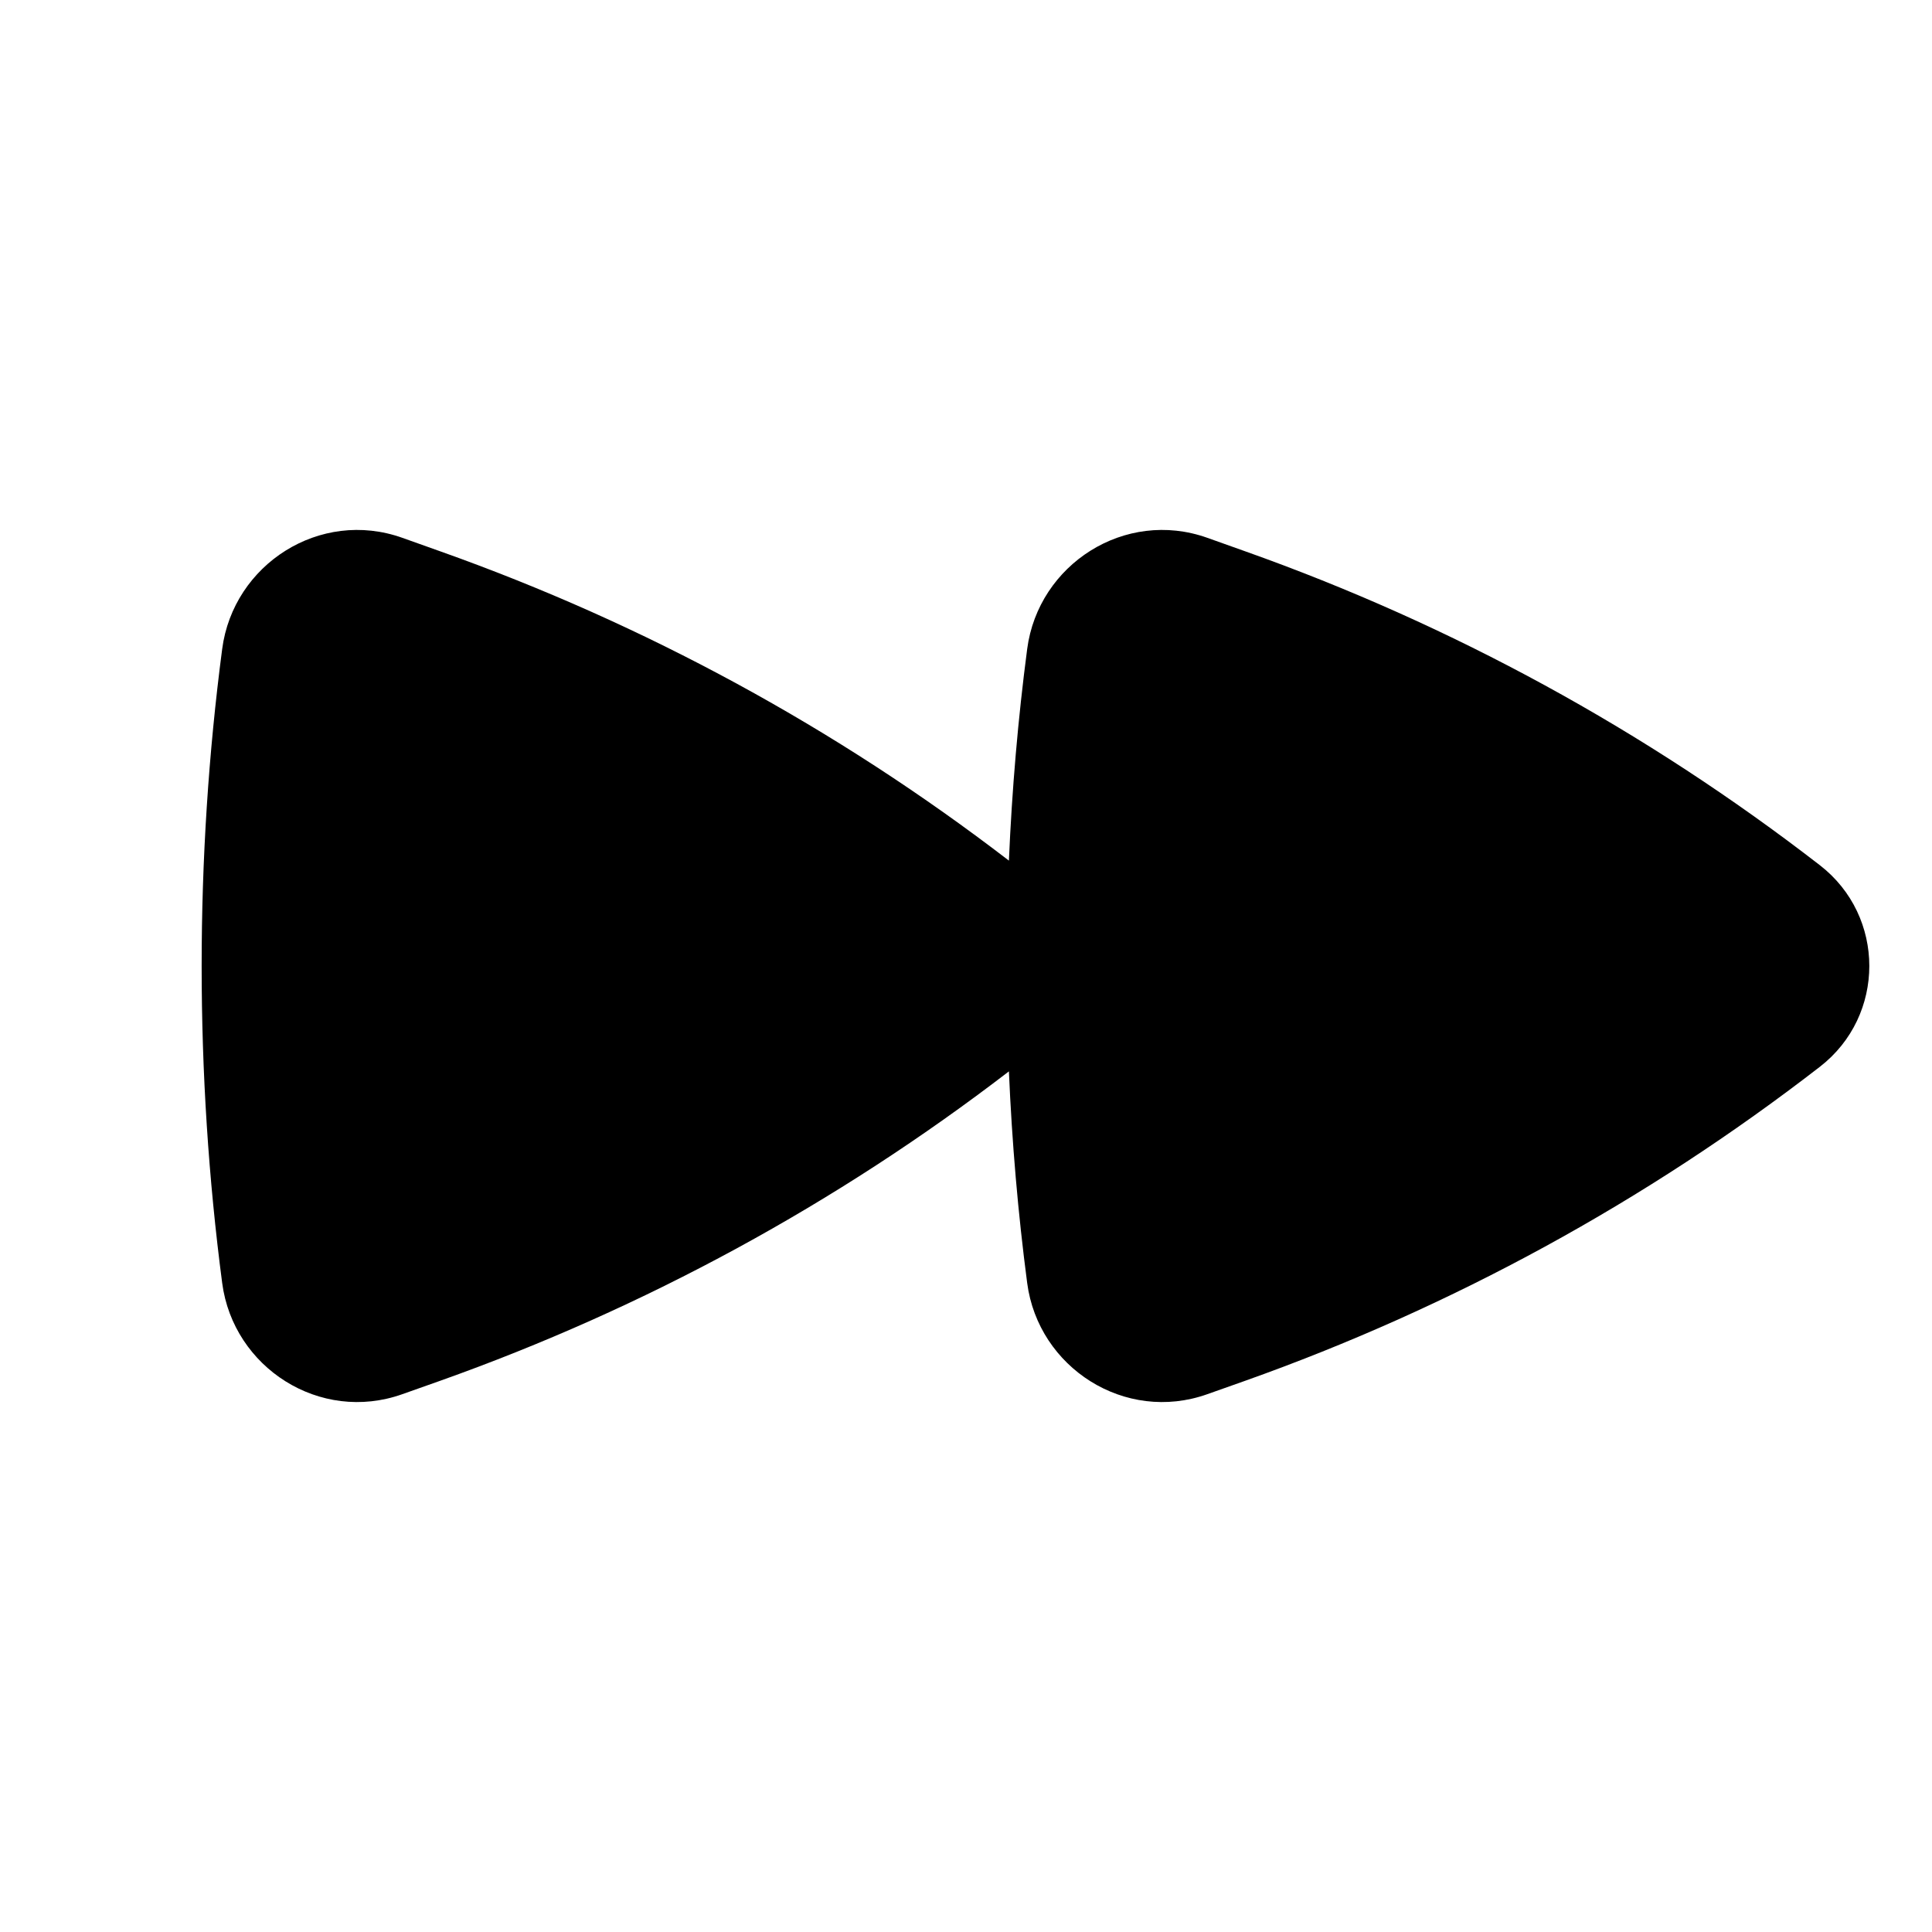 <svg width="24" height="24" viewBox="0 0 24 24" fill="none" xmlns="http://www.w3.org/2000/svg">
<path fillRule="evenodd" clipRule="evenodd" d="M12.533 13.309C10.393 14.953 8.008 16.25 5.464 17.154L4.998 17.319C3.975 17.683 2.898 16.99 2.76 15.938C2.42 13.348 2.42 10.652 2.76 8.062C2.898 7.01 3.975 6.317 4.998 6.681L5.464 6.847C8.008 7.75 10.393 9.047 12.533 10.691C12.571 9.808 12.646 8.929 12.76 8.062C12.898 7.01 13.975 6.317 14.998 6.681L15.464 6.847C18.037 7.76 20.448 9.077 22.607 10.748C23.426 11.382 23.426 12.618 22.607 13.252C20.448 14.923 18.037 16.24 15.464 17.154L14.998 17.319C13.975 17.683 12.898 16.99 12.76 15.938C12.646 15.071 12.571 14.192 12.533 13.309ZM11.689 11.934C11.732 11.967 11.732 12.033 11.689 12.066C9.656 13.639 7.385 14.88 4.962 15.74L4.496 15.906C4.396 15.941 4.264 15.873 4.247 15.743C3.925 13.282 3.925 10.718 4.247 8.257C4.264 8.127 4.396 8.059 4.496 8.095L4.962 8.26C7.385 9.12 9.656 10.361 11.689 11.934ZM21.689 11.934C21.732 11.967 21.732 12.033 21.689 12.066C19.656 13.639 17.385 14.88 14.962 15.74L14.496 15.906C14.396 15.941 14.264 15.873 14.247 15.743C13.925 13.282 13.925 10.718 14.247 8.257C14.264 8.127 14.396 8.059 14.496 8.095L14.962 8.26C17.385 9.12 19.656 10.361 21.689 11.934Z" fill="black"/>
</svg>
